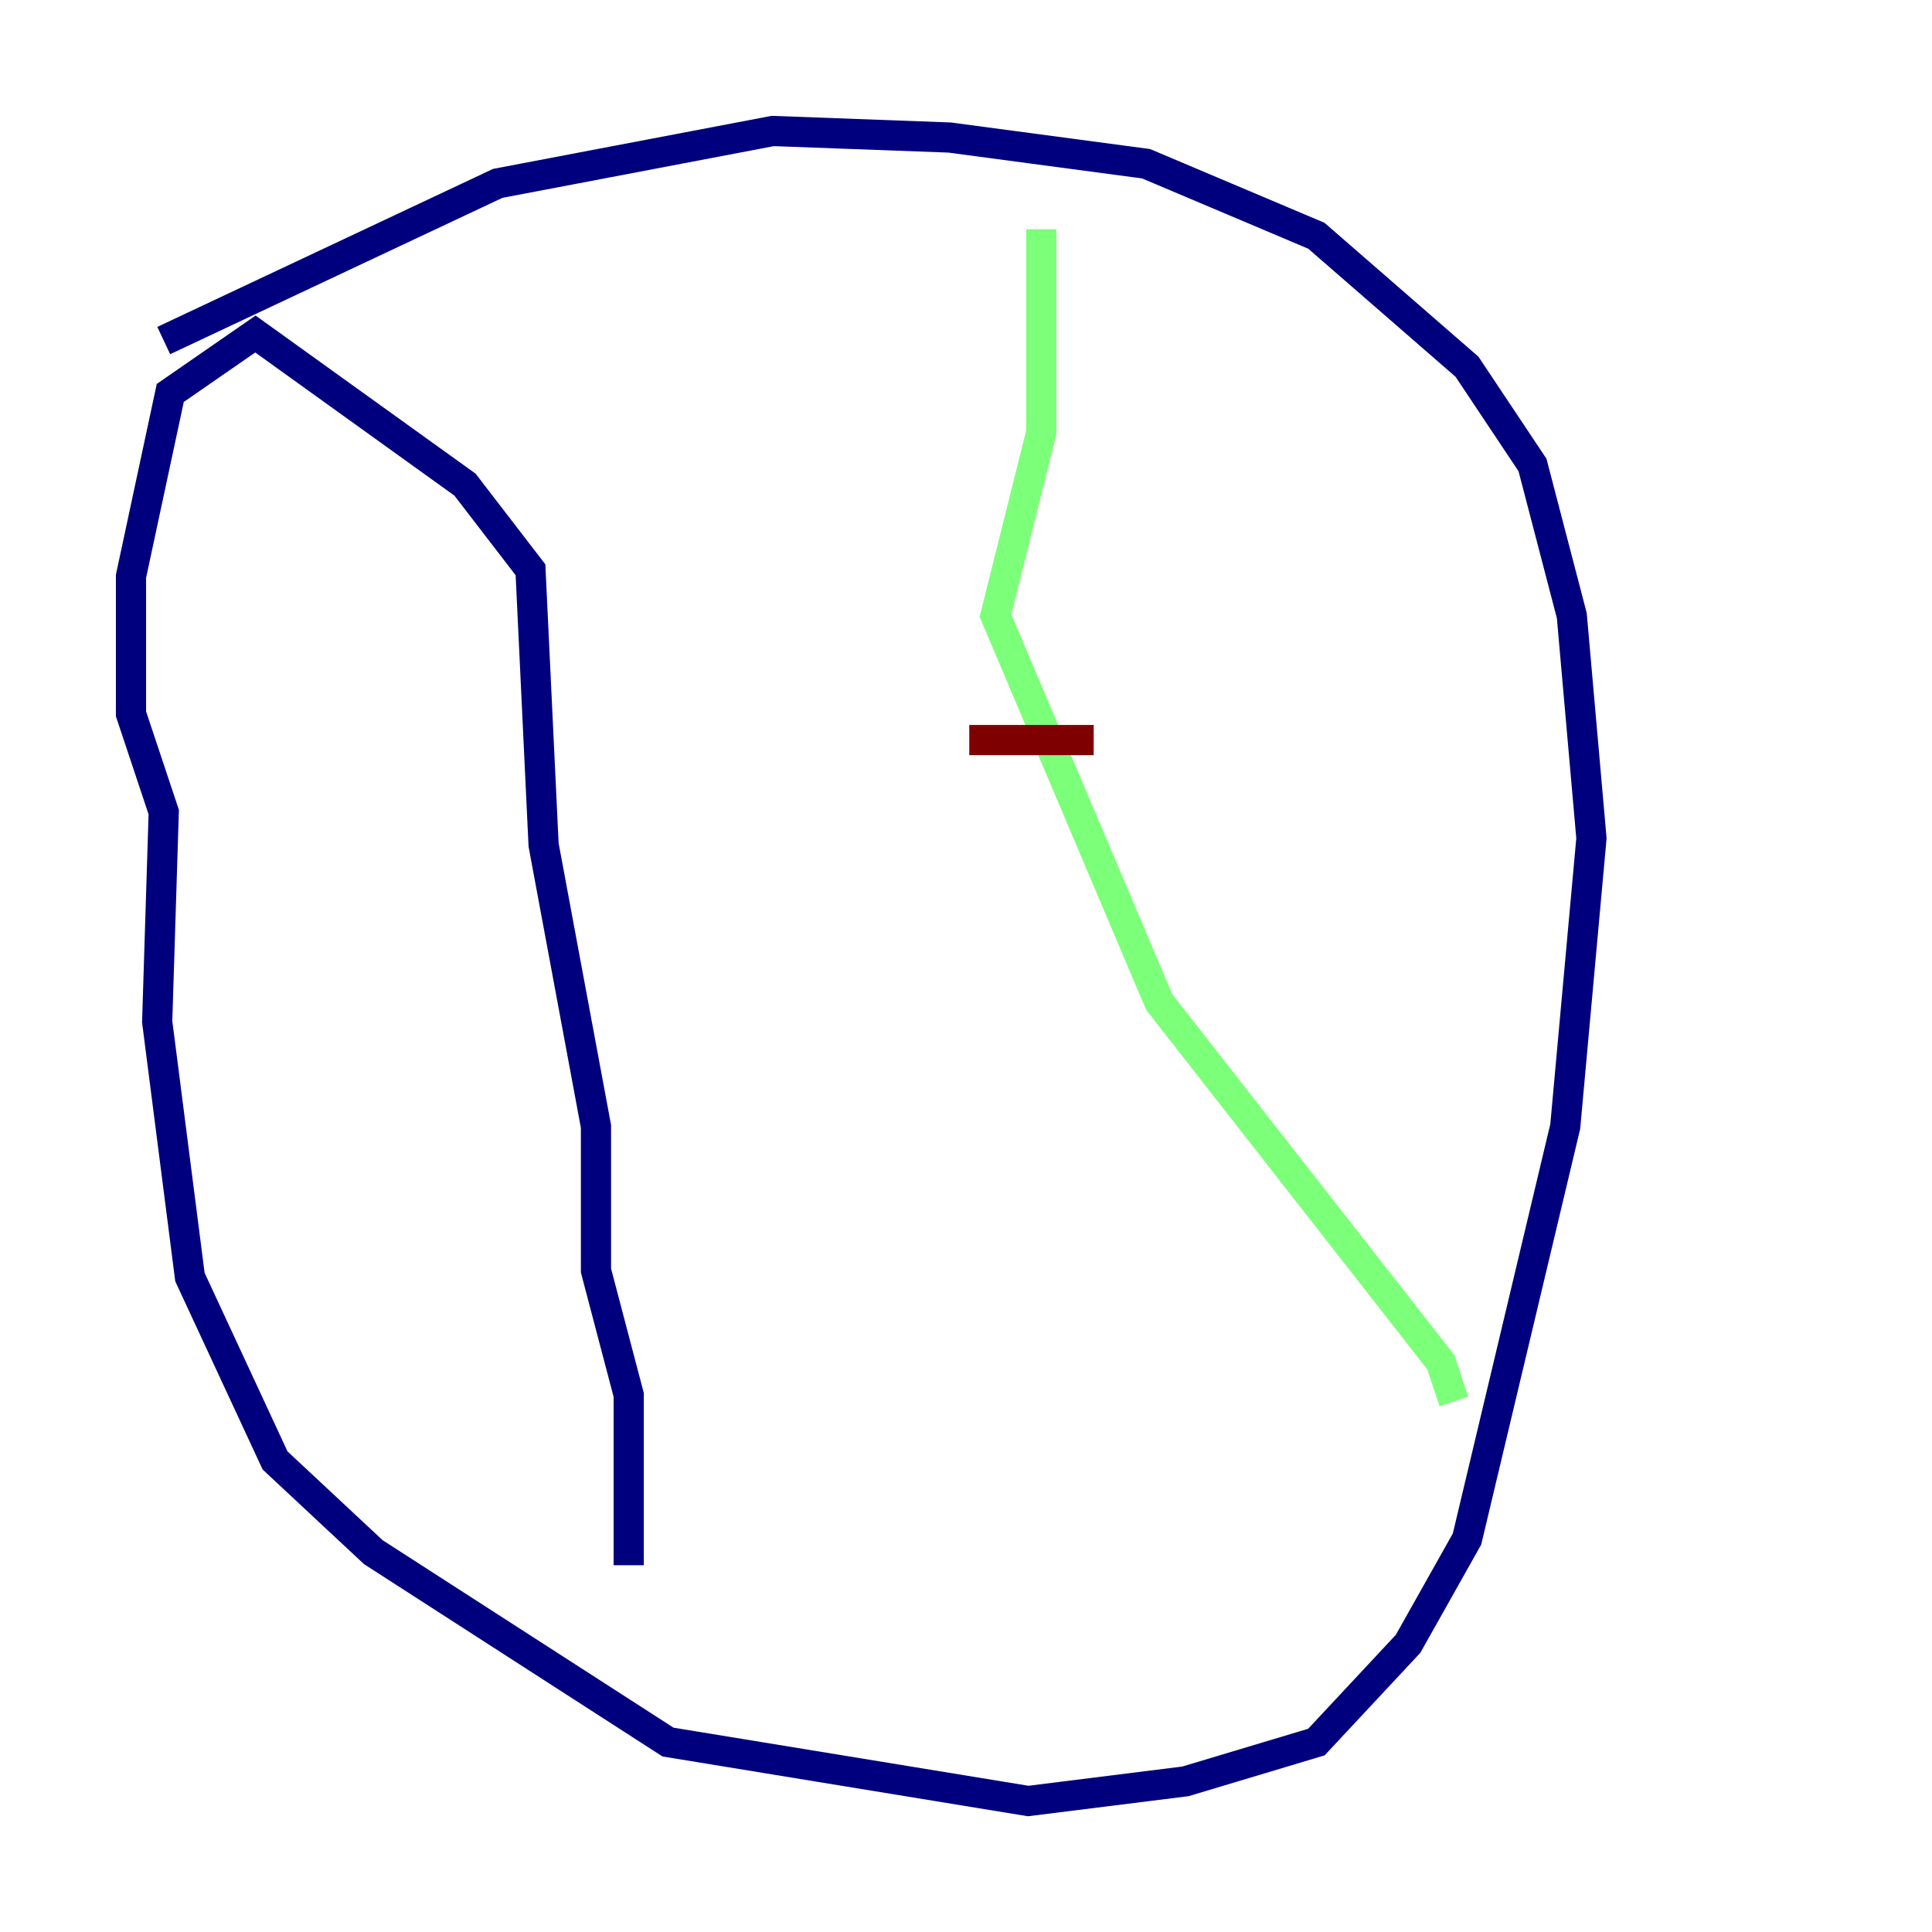 <?xml version="1.0" encoding="utf-8" ?>
<svg baseProfile="tiny" height="128" version="1.2" viewBox="0,0,128,128" width="128" xmlns="http://www.w3.org/2000/svg" xmlns:ev="http://www.w3.org/2001/xml-events" xmlns:xlink="http://www.w3.org/1999/xlink"><defs /><polyline fill="none" points="10.848,22.563 32.976,12.149 51.2,8.678 62.915,9.112 75.932,10.848 87.214,15.62 97.193,24.298 101.532,30.807 104.136,40.786 105.437,55.539 103.702,74.63 97.193,101.966 93.288,108.909 87.214,115.417 78.536,118.02 68.122,119.322 44.258,115.417 24.732,102.834 18.224,96.759 12.583,84.61 10.414,67.688 10.848,53.803 8.678,47.295 8.678,38.183 11.281,26.034 16.922,22.129 30.807,32.108 35.146,37.749 36.014,55.973 39.485,74.63 39.485,84.176 41.654,92.42 41.654,103.702" stroke="#00007f" stroke-width="2" /><polyline fill="none" points="68.99,15.186 68.99,28.637 65.953,40.786 76.8,66.386 95.458,90.251 96.325,92.854" stroke="#7cff79" stroke-width="2" /><polyline fill="none" points="64.217,49.031 72.461,49.031" stroke="#7f0000" stroke-width="2" /></svg>